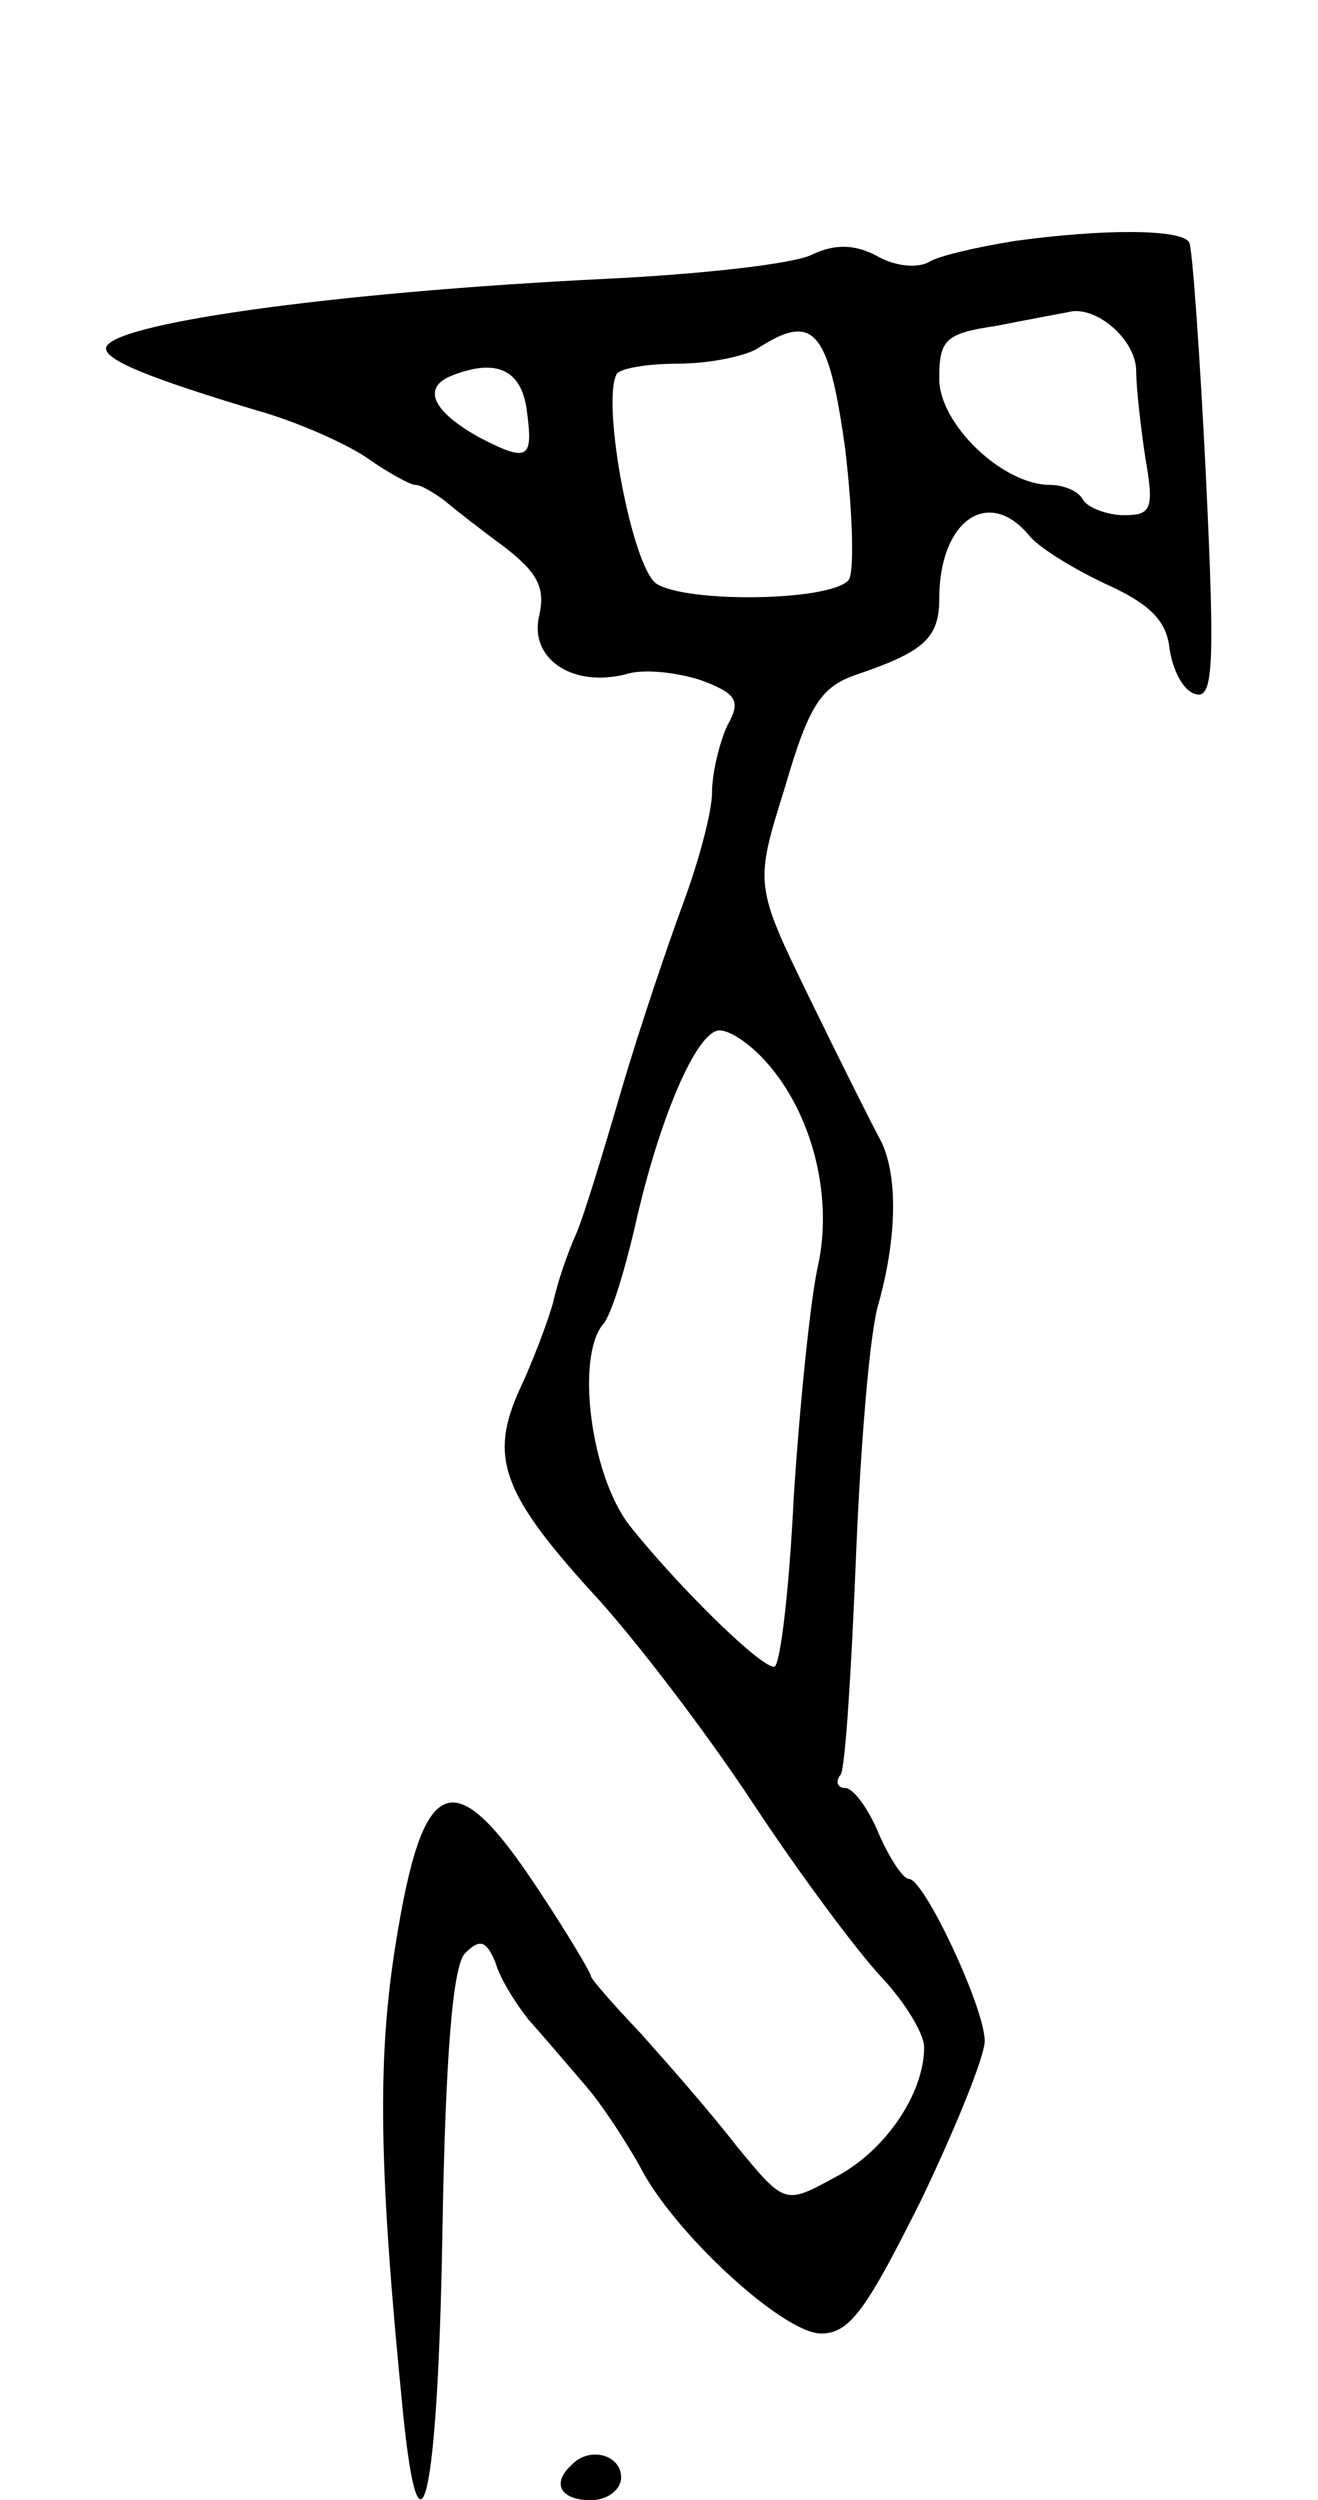 <svg version="1.0" xmlns="http://www.w3.org/2000/svg"
 width="87pt" height="165pt" viewBox="0 0 87 165"
 preserveAspectRatio="xMidYMid meet">
<g transform="translate(0,165) scale(0.1,-0.1)"
fill="#000000" stroke="none">
<path d="M670 1491 c-25 -4 -51 -10 -57 -14 -7 -4 -22 -3 -34 4 -15 8 -28 8
-43 1 -11 -6 -73 -13 -136 -16 -183 -9 -330 -30 -330 -46 0 -8 30 -20 100 -41
25 -7 57 -21 72 -31 14 -10 29 -18 32 -18 4 0 12 -5 19 -10 7 -6 25 -20 40
-31 22 -17 27 -27 23 -45 -7 -28 21 -48 57 -39 12 4 35 1 50 -4 24 -9 26 -14
17 -30 -5 -11 -10 -31 -10 -44 0 -13 -9 -46 -19 -73 -10 -27 -29 -83 -41 -124
-12 -41 -25 -84 -30 -95 -5 -11 -12 -31 -15 -45 -4 -14 -14 -40 -22 -57 -20
-44 -12 -68 47 -133 28 -30 76 -93 107 -140 31 -47 69 -98 85 -115 15 -16 28
-37 28 -46 0 -31 -26 -69 -59 -86 -33 -18 -33 -18 -65 21 -17 22 -46 55 -63
74 -18 19 -33 36 -33 38 0 2 -16 29 -36 59 -55 83 -75 75 -93 -39 -12 -75 -11
-148 5 -308 11 -110 23 -57 26 117 2 120 7 178 15 186 10 10 14 8 20 -6 3 -11
14 -28 22 -38 9 -10 26 -30 38 -44 12 -14 27 -38 35 -52 22 -44 95 -111 120
-111 19 0 30 16 66 88 23 48 42 95 42 105 0 22 -40 107 -50 107 -4 0 -13 14
-20 30 -7 17 -17 30 -22 30 -5 0 -7 4 -3 9 3 5 7 69 10 143 3 73 9 149 15 168
12 43 13 85 1 108 -5 9 -26 51 -46 92 -37 76 -37 76 -17 140 16 55 24 67 48
75 44 15 54 24 54 50 0 51 32 74 59 42 6 -8 29 -22 50 -32 29 -13 41 -24 43
-43 2 -14 9 -28 17 -30 12 -4 13 19 7 144 -4 81 -9 151 -11 154 -5 9 -57 9
-115 1z m80 -86 c0 -11 3 -37 6 -57 6 -34 4 -38 -14 -38 -11 0 -24 5 -27 10
-3 6 -13 10 -22 10 -31 0 -73 40 -73 70 0 26 4 30 38 35 20 4 42 8 47 9 18 5
45 -18 45 -39z m-192 -52 c5 -43 6 -82 2 -86 -13 -14 -108 -15 -127 -2 -16 12
-36 119 -26 138 2 4 21 7 41 7 20 0 44 5 52 10 37 24 47 13 58 -67z m-210 24
c4 -30 0 -32 -31 -16 -31 17 -39 33 -19 41 30 12 47 4 50 -25z m157 -427 c31
-34 45 -89 35 -135 -5 -22 -12 -91 -16 -152 -3 -62 -9 -113 -13 -113 -10 0
-67 57 -96 94 -25 33 -35 110 -17 132 5 5 14 34 21 64 16 72 41 130 56 130 7
0 20 -9 30 -20z"/>
<path d="M377 23 c-13 -12 -7 -23 13 -23 11 0 20 7 20 15 0 15 -21 21 -33 8z"/>
</g>
</svg>
